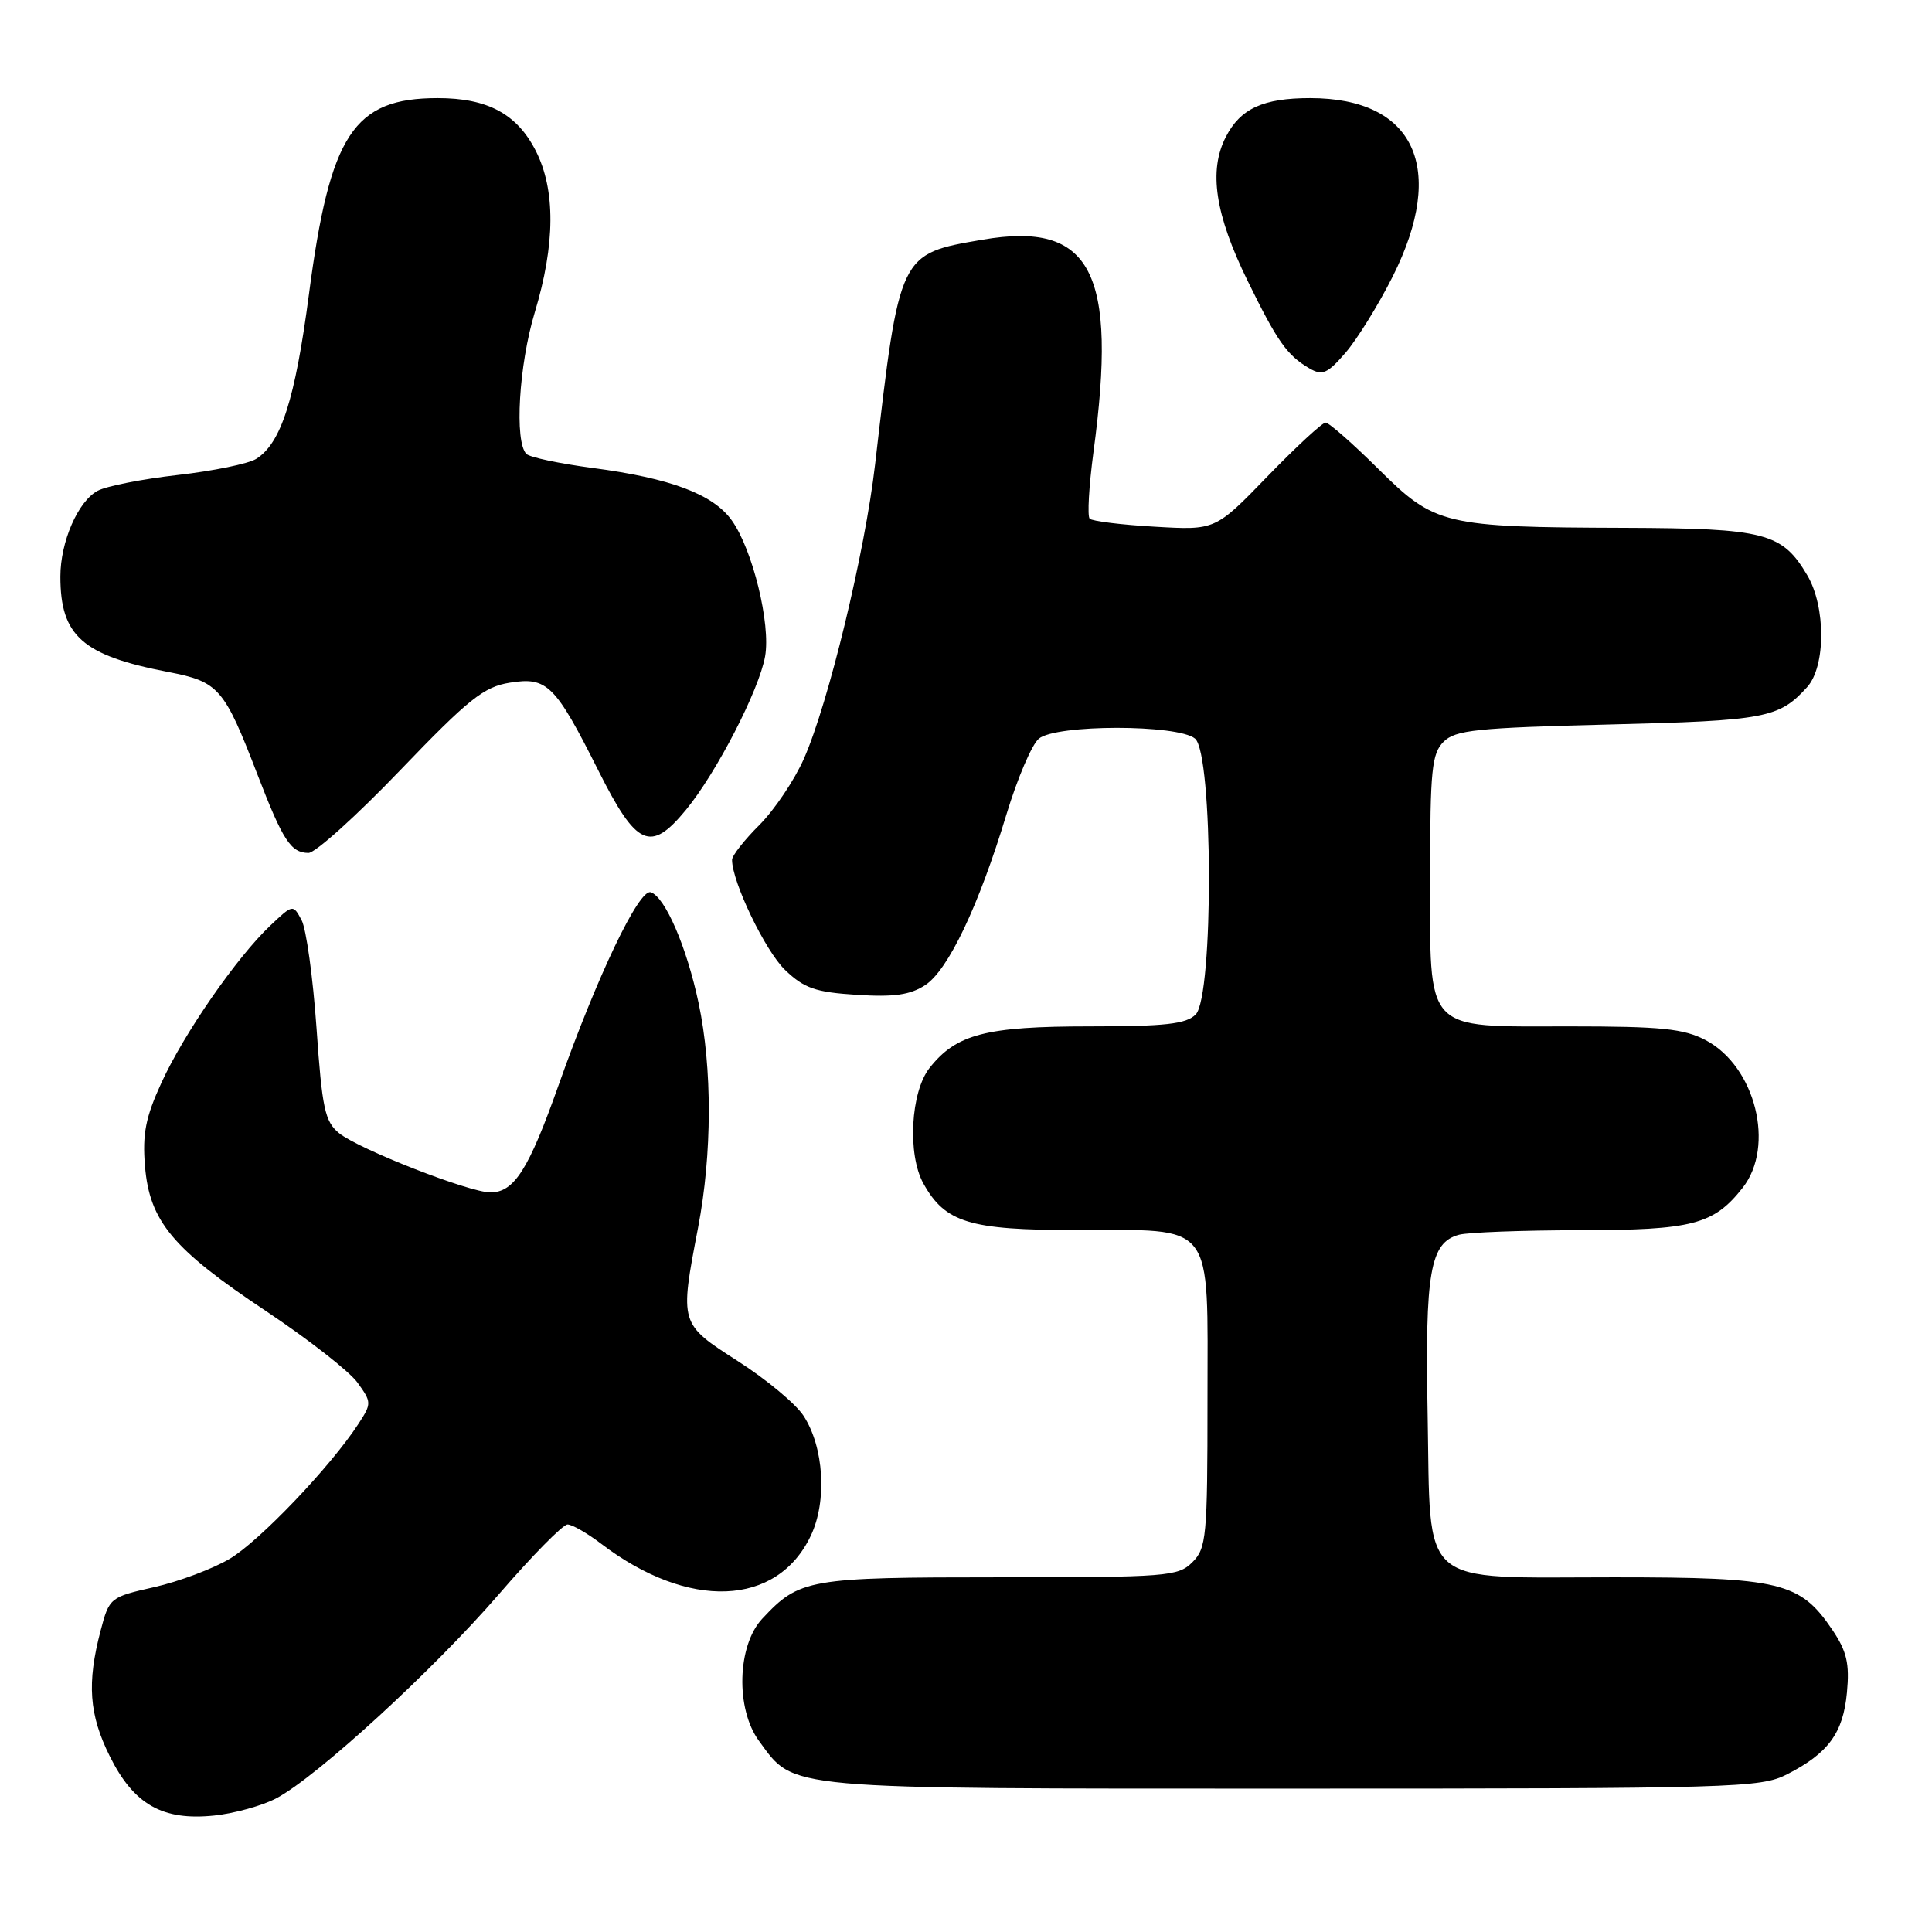 <?xml version="1.0" encoding="UTF-8" standalone="no"?>
<!DOCTYPE svg PUBLIC "-//W3C//DTD SVG 1.1//EN" "http://www.w3.org/Graphics/SVG/1.1/DTD/svg11.dtd" >
<svg xmlns="http://www.w3.org/2000/svg" xmlns:xlink="http://www.w3.org/1999/xlink" version="1.1" viewBox="0 0 256 256">
 <g >
 <path fill="currentColor"
d=" M 36.62 238.28 C 42.02 235.42 57.45 221.27 66.10 211.25 C 70.49 206.16 74.59 202.00 75.20 202.00 C 75.81 202.00 77.81 203.15 79.65 204.55 C 91.22 213.37 102.96 212.92 107.44 203.48 C 109.62 198.89 109.18 191.73 106.46 187.58 C 105.43 186.01 101.53 182.76 97.79 180.37 C 90.03 175.39 90.05 175.46 92.50 162.66 C 94.37 152.91 94.39 141.52 92.57 132.92 C 91.00 125.49 88.13 118.85 86.23 118.23 C 84.68 117.73 79.13 129.34 74.01 143.80 C 70.05 154.98 68.13 158.00 64.98 158.00 C 62.17 158.00 47.57 152.28 44.93 150.15 C 43.05 148.62 42.68 146.90 41.94 136.22 C 41.47 129.52 40.58 123.08 39.96 121.92 C 38.83 119.81 38.81 119.81 35.81 122.65 C 31.36 126.86 24.37 136.95 21.39 143.47 C 19.29 148.04 18.86 150.26 19.21 154.52 C 19.82 161.83 22.86 165.48 35.24 173.72 C 40.83 177.45 46.29 181.71 47.36 183.19 C 49.25 185.81 49.26 185.96 47.48 188.69 C 43.81 194.32 34.40 204.19 30.45 206.54 C 28.22 207.87 23.72 209.56 20.45 210.30 C 14.58 211.62 14.48 211.70 13.33 216.07 C 11.50 223.02 11.80 227.20 14.54 232.70 C 17.73 239.12 21.54 241.28 28.38 240.57 C 31.06 240.29 34.77 239.26 36.62 238.28 Z  M 236.79 235.11 C 242.27 232.31 244.23 229.63 244.73 224.26 C 245.09 220.44 244.71 218.81 242.82 216.00 C 238.52 209.62 235.97 209.00 213.86 209.00 C 187.66 209.00 189.60 210.70 189.17 187.50 C 188.81 168.54 189.49 164.64 193.33 163.61 C 194.52 163.29 201.71 163.02 209.30 163.01 C 224.27 163.00 227.07 162.27 230.91 157.39 C 235.25 151.87 232.61 141.31 226.02 137.83 C 223.10 136.30 220.16 136.00 207.92 136.00 C 188.52 136.00 189.50 137.07 189.50 115.93 C 189.50 102.05 189.72 99.85 191.28 98.29 C 192.84 96.73 195.63 96.44 213.28 96.00 C 233.98 95.49 235.74 95.15 239.45 91.05 C 241.93 88.32 241.94 80.40 239.48 76.24 C 236.15 70.59 233.90 70.01 215.35 69.94 C 191.26 69.86 190.16 69.59 182.65 62.15 C 179.24 58.77 176.09 56.00 175.65 56.00 C 175.21 56.00 171.74 59.21 167.94 63.13 C 161.04 70.26 161.04 70.26 153.02 69.79 C 148.61 69.54 144.73 69.06 144.39 68.73 C 144.06 68.39 144.29 64.42 144.89 59.90 C 148.11 35.98 144.62 29.29 130.19 31.76 C 119.12 33.66 119.21 33.46 115.96 61.50 C 114.61 73.20 109.77 93.19 106.52 100.54 C 105.27 103.37 102.62 107.31 100.63 109.31 C 98.63 111.30 97.00 113.38 97.00 113.93 C 97.00 116.86 101.41 126.01 104.02 128.52 C 106.57 130.96 108.04 131.47 113.52 131.82 C 118.46 132.14 120.61 131.83 122.60 130.53 C 125.65 128.53 129.69 120.04 133.37 107.88 C 134.81 103.14 136.73 98.64 137.65 97.88 C 139.94 95.97 156.05 95.97 158.35 97.87 C 160.75 99.87 160.83 132.03 158.43 134.43 C 157.17 135.69 154.39 136.00 144.40 136.00 C 130.62 136.00 126.71 137.02 123.17 141.51 C 120.66 144.70 120.22 152.97 122.35 156.81 C 125.23 162.00 128.45 162.99 142.53 162.99 C 161.19 163.00 160.00 161.46 160.00 185.56 C 160.00 203.67 159.86 205.14 158.00 207.00 C 156.11 208.89 154.67 209.00 132.45 209.00 C 107.08 209.00 105.94 209.20 101.00 214.49 C 97.68 218.04 97.45 226.43 100.57 230.68 C 105.36 237.20 103.08 237.00 171.29 237.00 C 229.95 237.00 233.27 236.90 236.79 235.11 Z  M 53.03 102.06 C 62.11 92.60 64.11 91.01 67.55 90.46 C 72.51 89.66 73.56 90.71 79.30 102.13 C 84.35 112.19 86.19 113.02 90.87 107.34 C 94.92 102.43 100.59 91.44 101.38 86.97 C 102.14 82.68 99.73 72.83 96.97 68.96 C 94.50 65.49 88.88 63.37 78.53 62.01 C 74.15 61.43 70.20 60.60 69.75 60.15 C 68.15 58.55 68.75 48.37 70.86 41.39 C 73.58 32.37 73.62 25.14 70.99 19.98 C 68.50 15.09 64.61 13.00 58.00 13.00 C 46.84 13.00 43.72 17.75 40.93 39.04 C 39.10 52.93 37.24 58.75 33.94 60.81 C 32.91 61.45 28.24 62.41 23.56 62.94 C 18.88 63.47 14.10 64.41 12.94 65.03 C 10.33 66.43 8.00 71.79 8.00 76.40 C 8.00 84.27 10.91 86.85 22.28 89.04 C 28.99 90.33 29.69 91.14 34.11 102.62 C 37.49 111.39 38.53 112.99 40.87 113.02 C 41.77 113.03 47.24 108.10 53.03 102.06 Z  M 184.55 36.62 C 191.75 22.26 187.45 13.00 173.60 13.00 C 167.38 13.00 164.37 14.38 162.44 18.12 C 160.12 22.60 161.00 28.41 165.32 37.22 C 169.26 45.27 170.55 47.09 173.50 48.81 C 175.22 49.81 175.89 49.52 178.30 46.73 C 179.83 44.95 182.65 40.40 184.55 36.62 Z "/>
</g>
</svg>